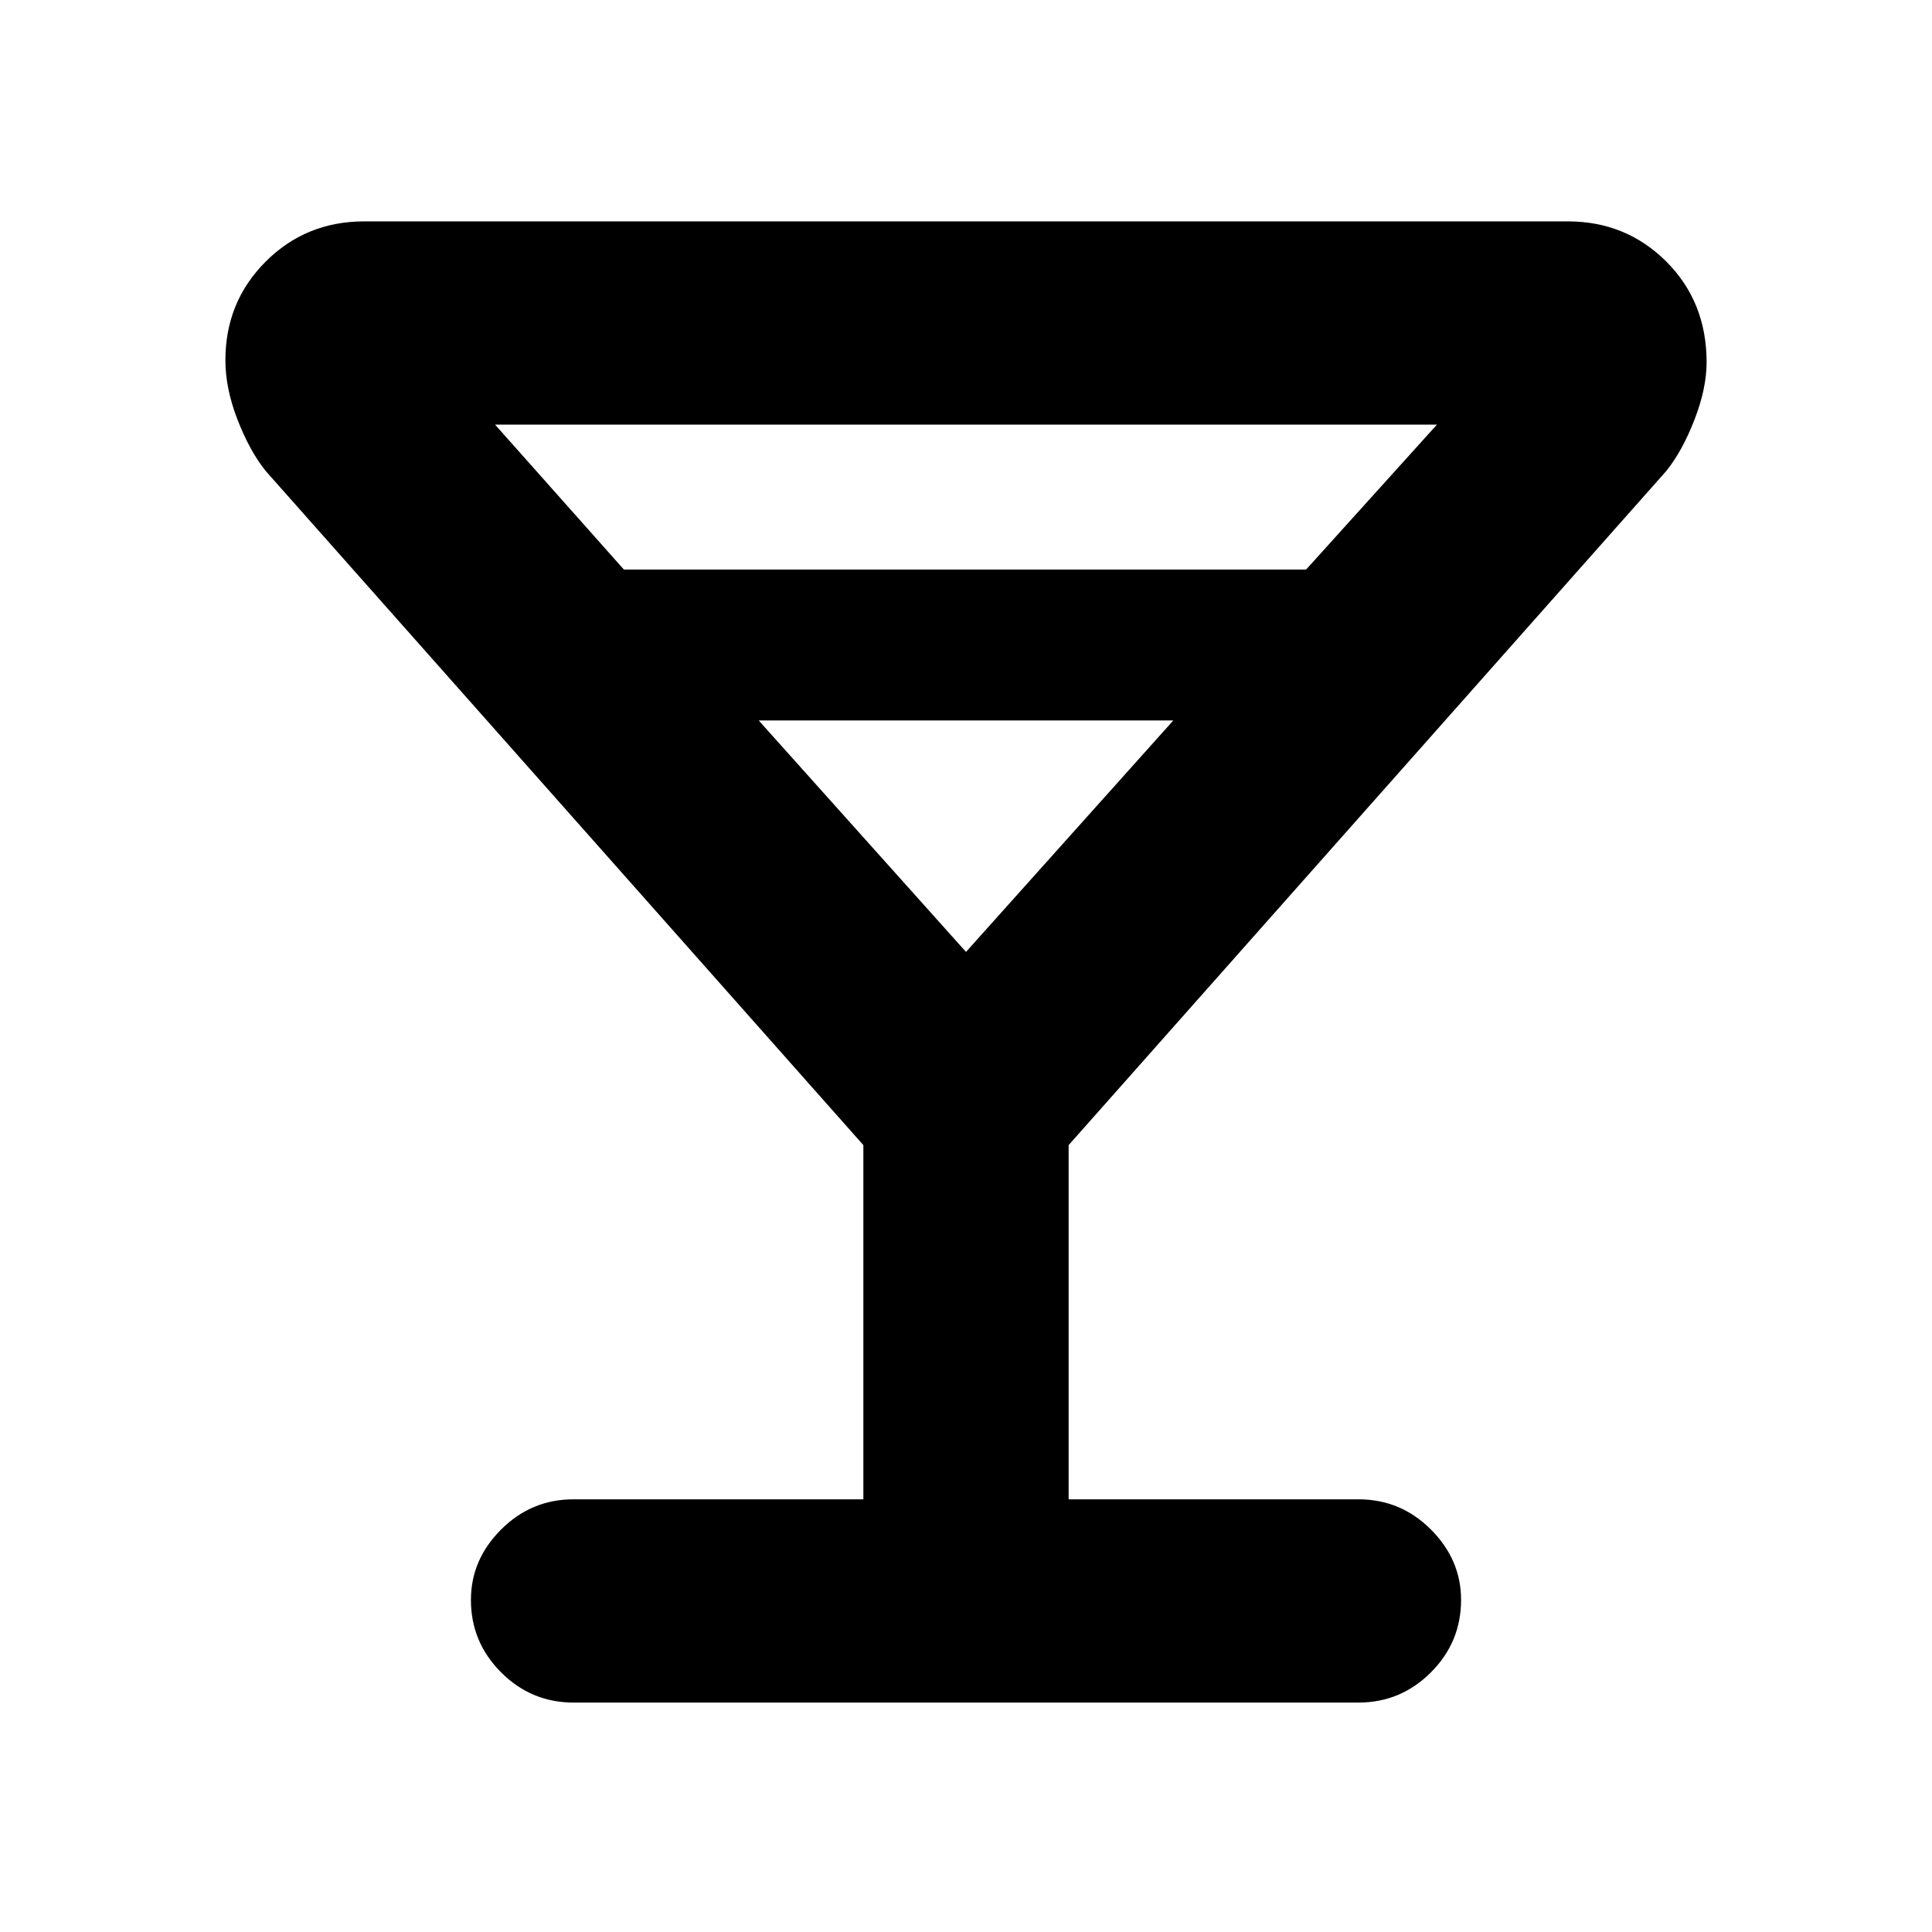 <svg xmlns="http://www.w3.org/2000/svg" height="24" width="24"><path d="M7.125 21.15q-.525 0-.9-.375t-.375-.9q0-.5.375-.875t.9-.375h3.6v-4.4L3.3 5.85q-.2-.25-.35-.638-.15-.387-.15-.737 0-.725.5-1.225.5-.5 1.225-.5h14.95q.725 0 1.225.5.5.5.5 1.25 0 .325-.15.712-.15.388-.35.638l-7.425 8.375v4.4h3.6q.525 0 .9.375t.375.875q0 .525-.375.9t-.9.375ZM7.75 7.075h8.475l1.625-1.8H6.15Zm4.25 4.75 2.575-2.875h-5.15Zm0 0Z"/></svg>